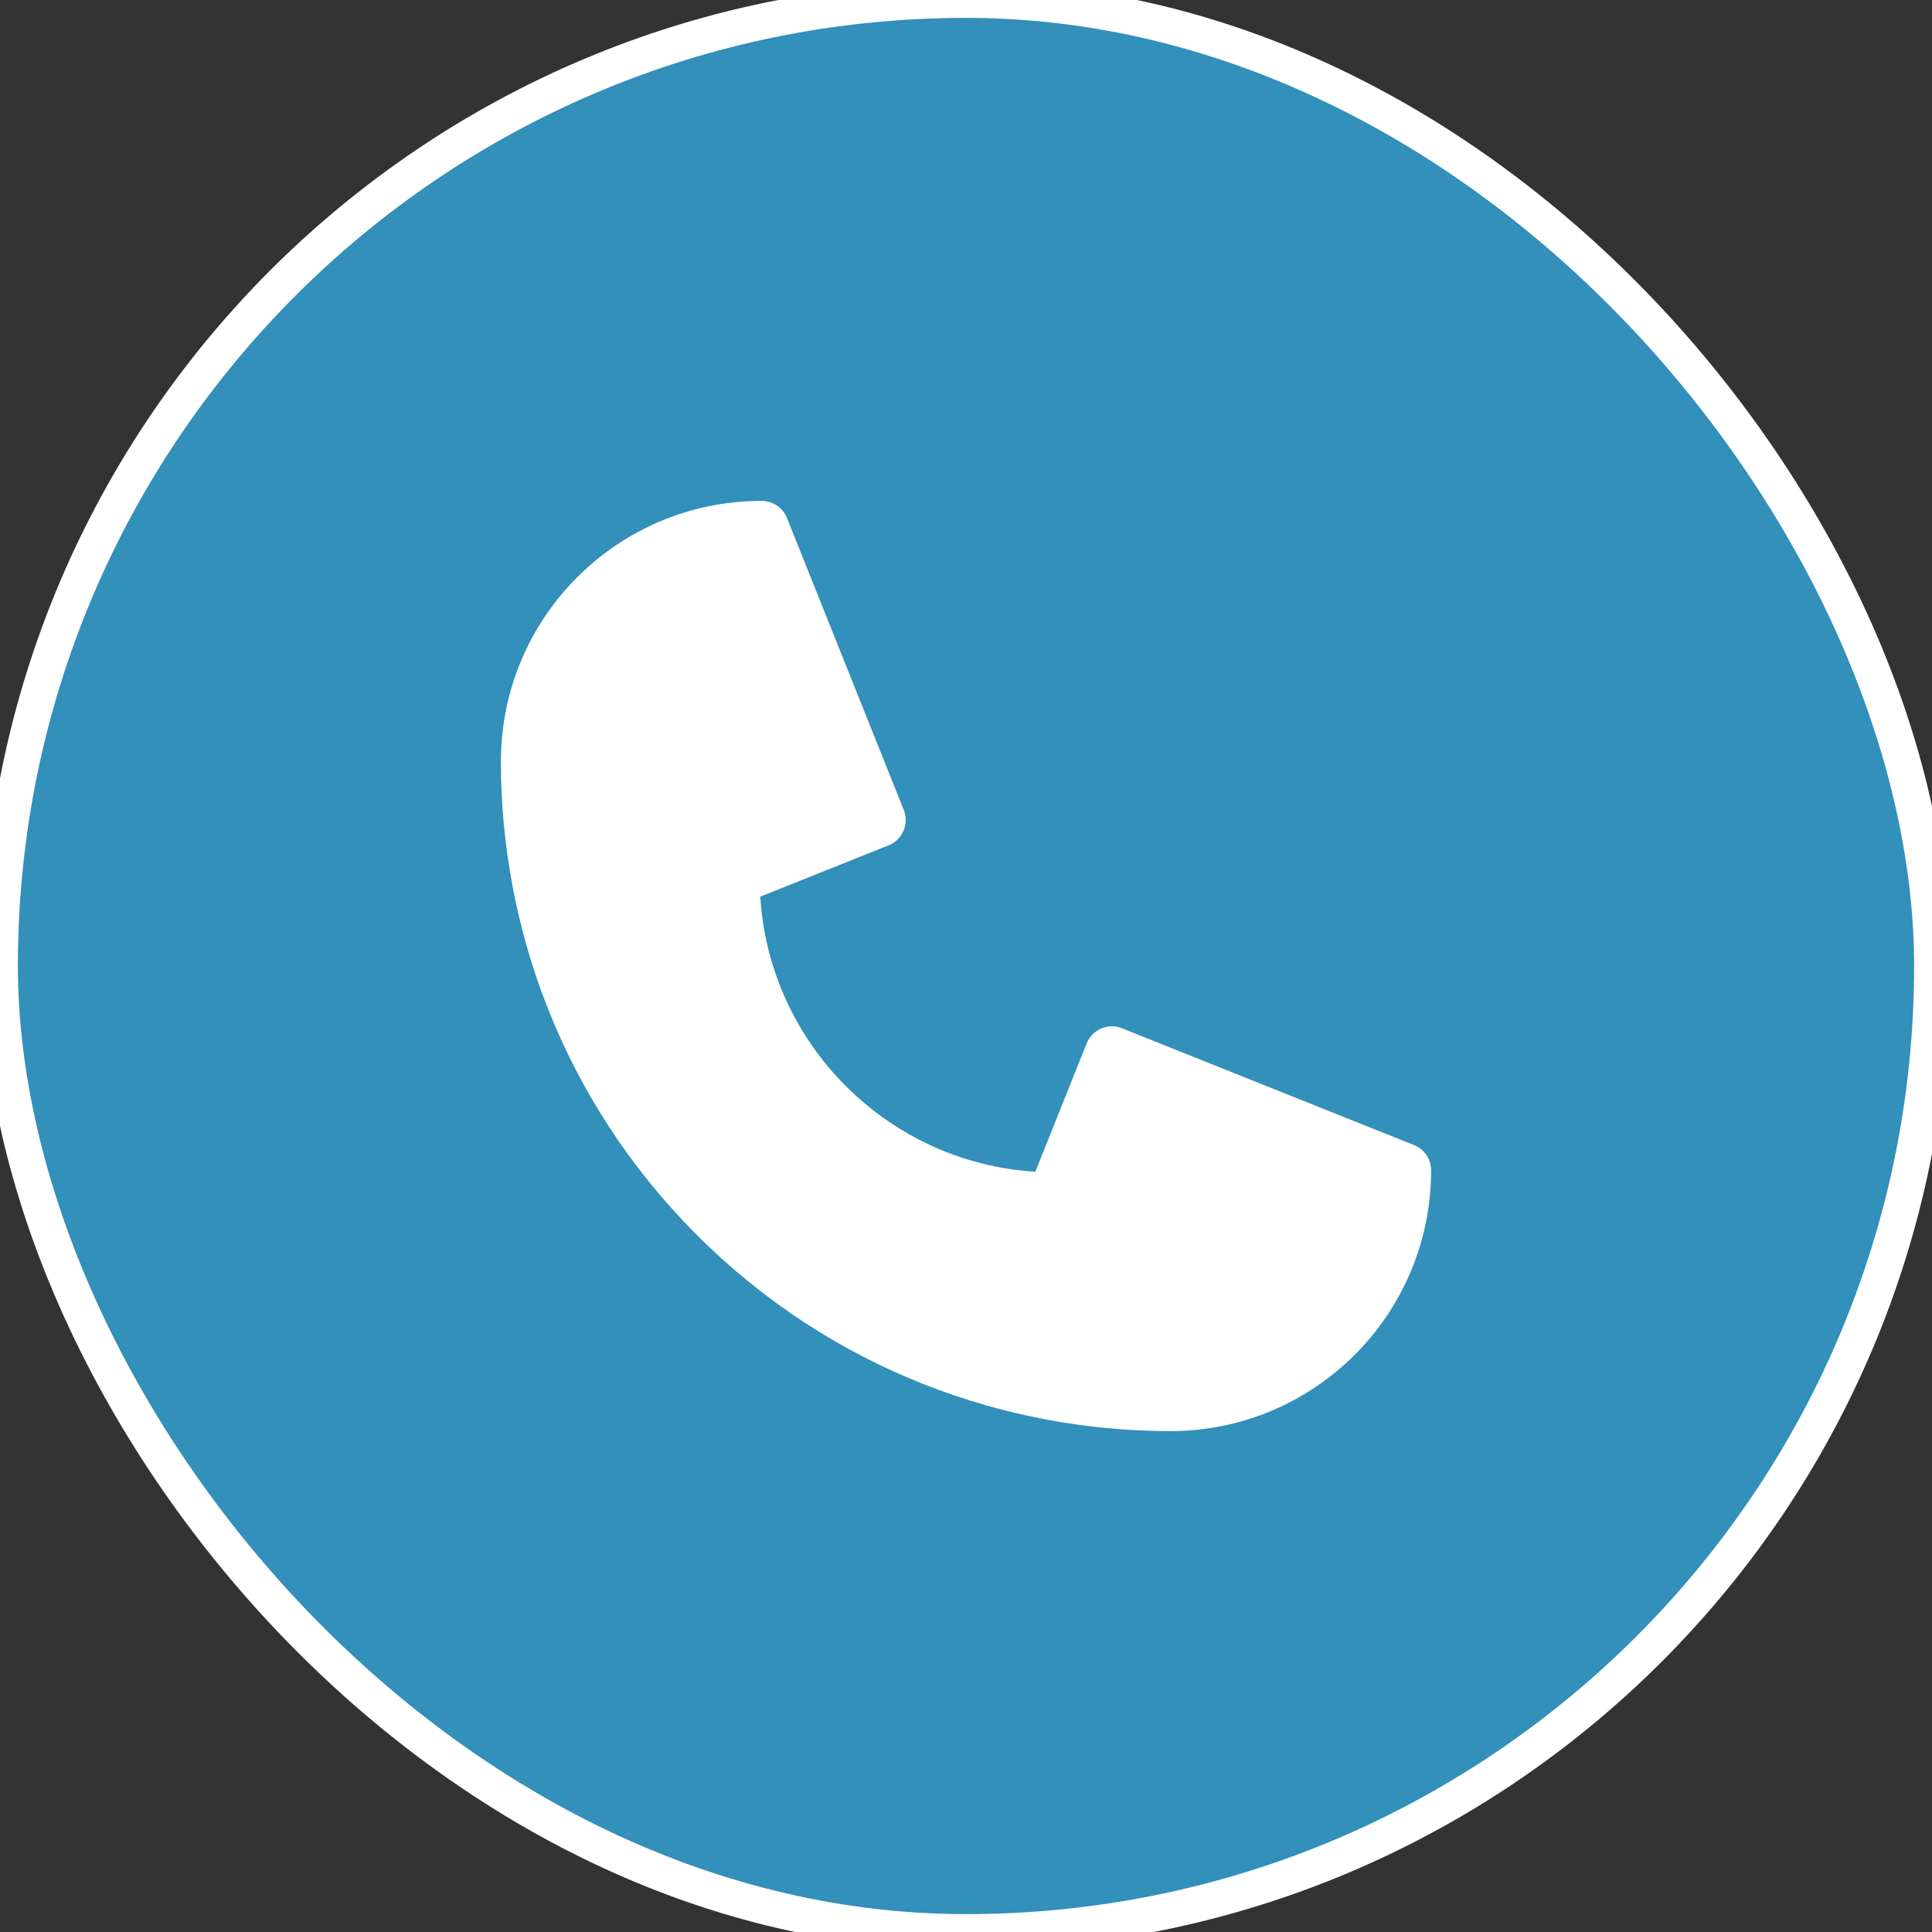 <svg width="54" height="54" viewBox="0 0 54 54" fill="none" xmlns="http://www.w3.org/2000/svg">
<rect x="0" y="0" width="54" height="54" fill="#333333" stroke="none"/>
<rect width="54" height="54" rx="27" fill="#3290BA"/>
<rect width="54" height="54" rx="27" stroke="white"/>
<path d="M32.711 40C28.153 40 23.286 38.325 19.48 34.52C15.681 30.72 14 25.856 14 21.289C14 17.263 17.257 14 21.289 14C21.6 14 21.88 14.19 21.996 14.479L25.26 22.638C25.416 23.028 25.226 23.472 24.835 23.628L21.25 25.062C21.504 29.186 24.814 32.497 28.938 32.75L30.372 29.165C30.528 28.775 30.971 28.584 31.362 28.741L39.521 32.004C39.81 32.12 40 32.4 40 32.711C40 36.737 36.743 40 32.711 40Z" fill="white"/>
</svg>
